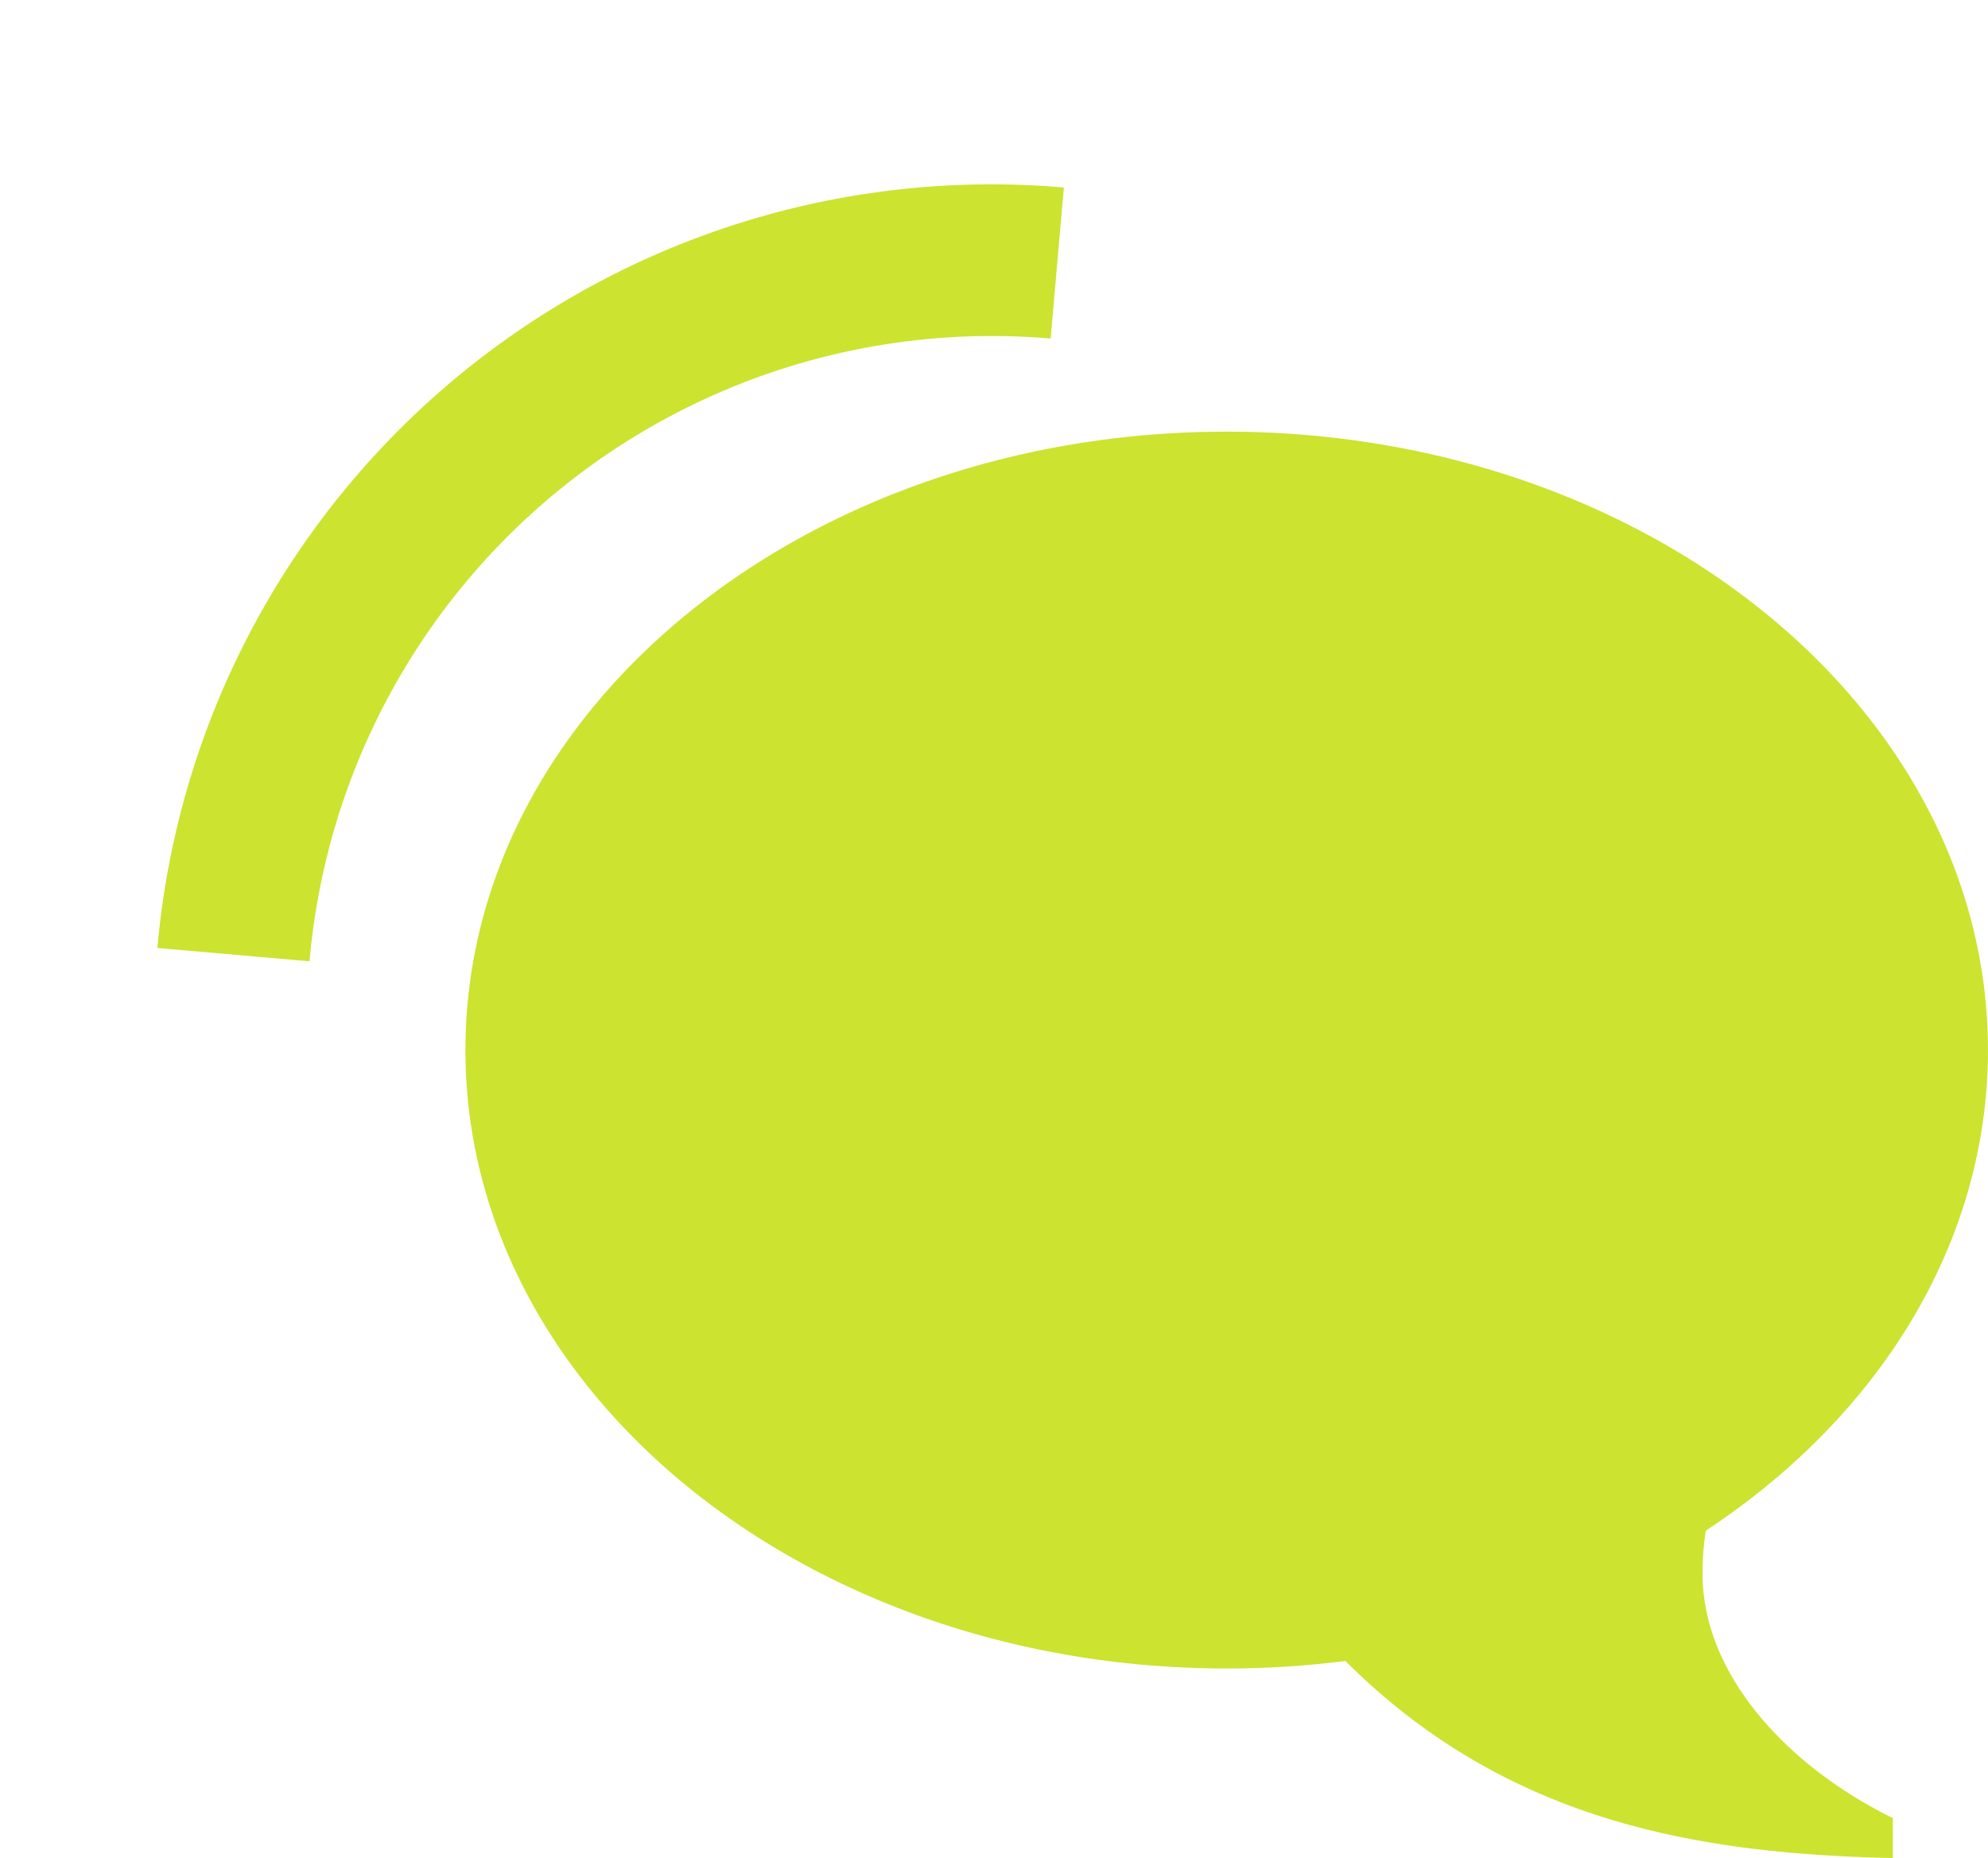 <svg xmlns="http://www.w3.org/2000/svg" width="105.675" height="98.79" viewBox="0 0 105.675 98.79">
  <g id="グループ_57" data-name="グループ 57" transform="translate(-11.258 -122.05)">
    <path id="Icon_metro-bubble" data-name="Icon metro-bubble" d="M43.038,3.856c-22.349,0-40.467,14.721-40.467,32.879S20.688,69.615,43.038,69.615a49.978,49.978,0,0,0,6.309-.4c8.692,8.692,19.068,10.251,29.1,10.48V77.569c-5.417-2.654-10.117-7.488-10.117-13.012a15.265,15.265,0,0,1,.171-2.268c9.152-6.028,15-15.235,15-25.553,0-18.159-18.118-32.879-40.467-32.879Z" transform="translate(33.429 141.144)" fill="#cce330"/>
    <path id="Icon_material-hearing" data-name="Icon material-hearing" d="M18.756,57.159l-5.74,5.74a44.5,44.5,0,0,1,0-62.9l5.7,5.7a36.4,36.4,0,0,0,.04,51.459Z" transform="translate(59.442 122.05) rotate(50)" fill="#cce330"/>
  </g>
</svg>
